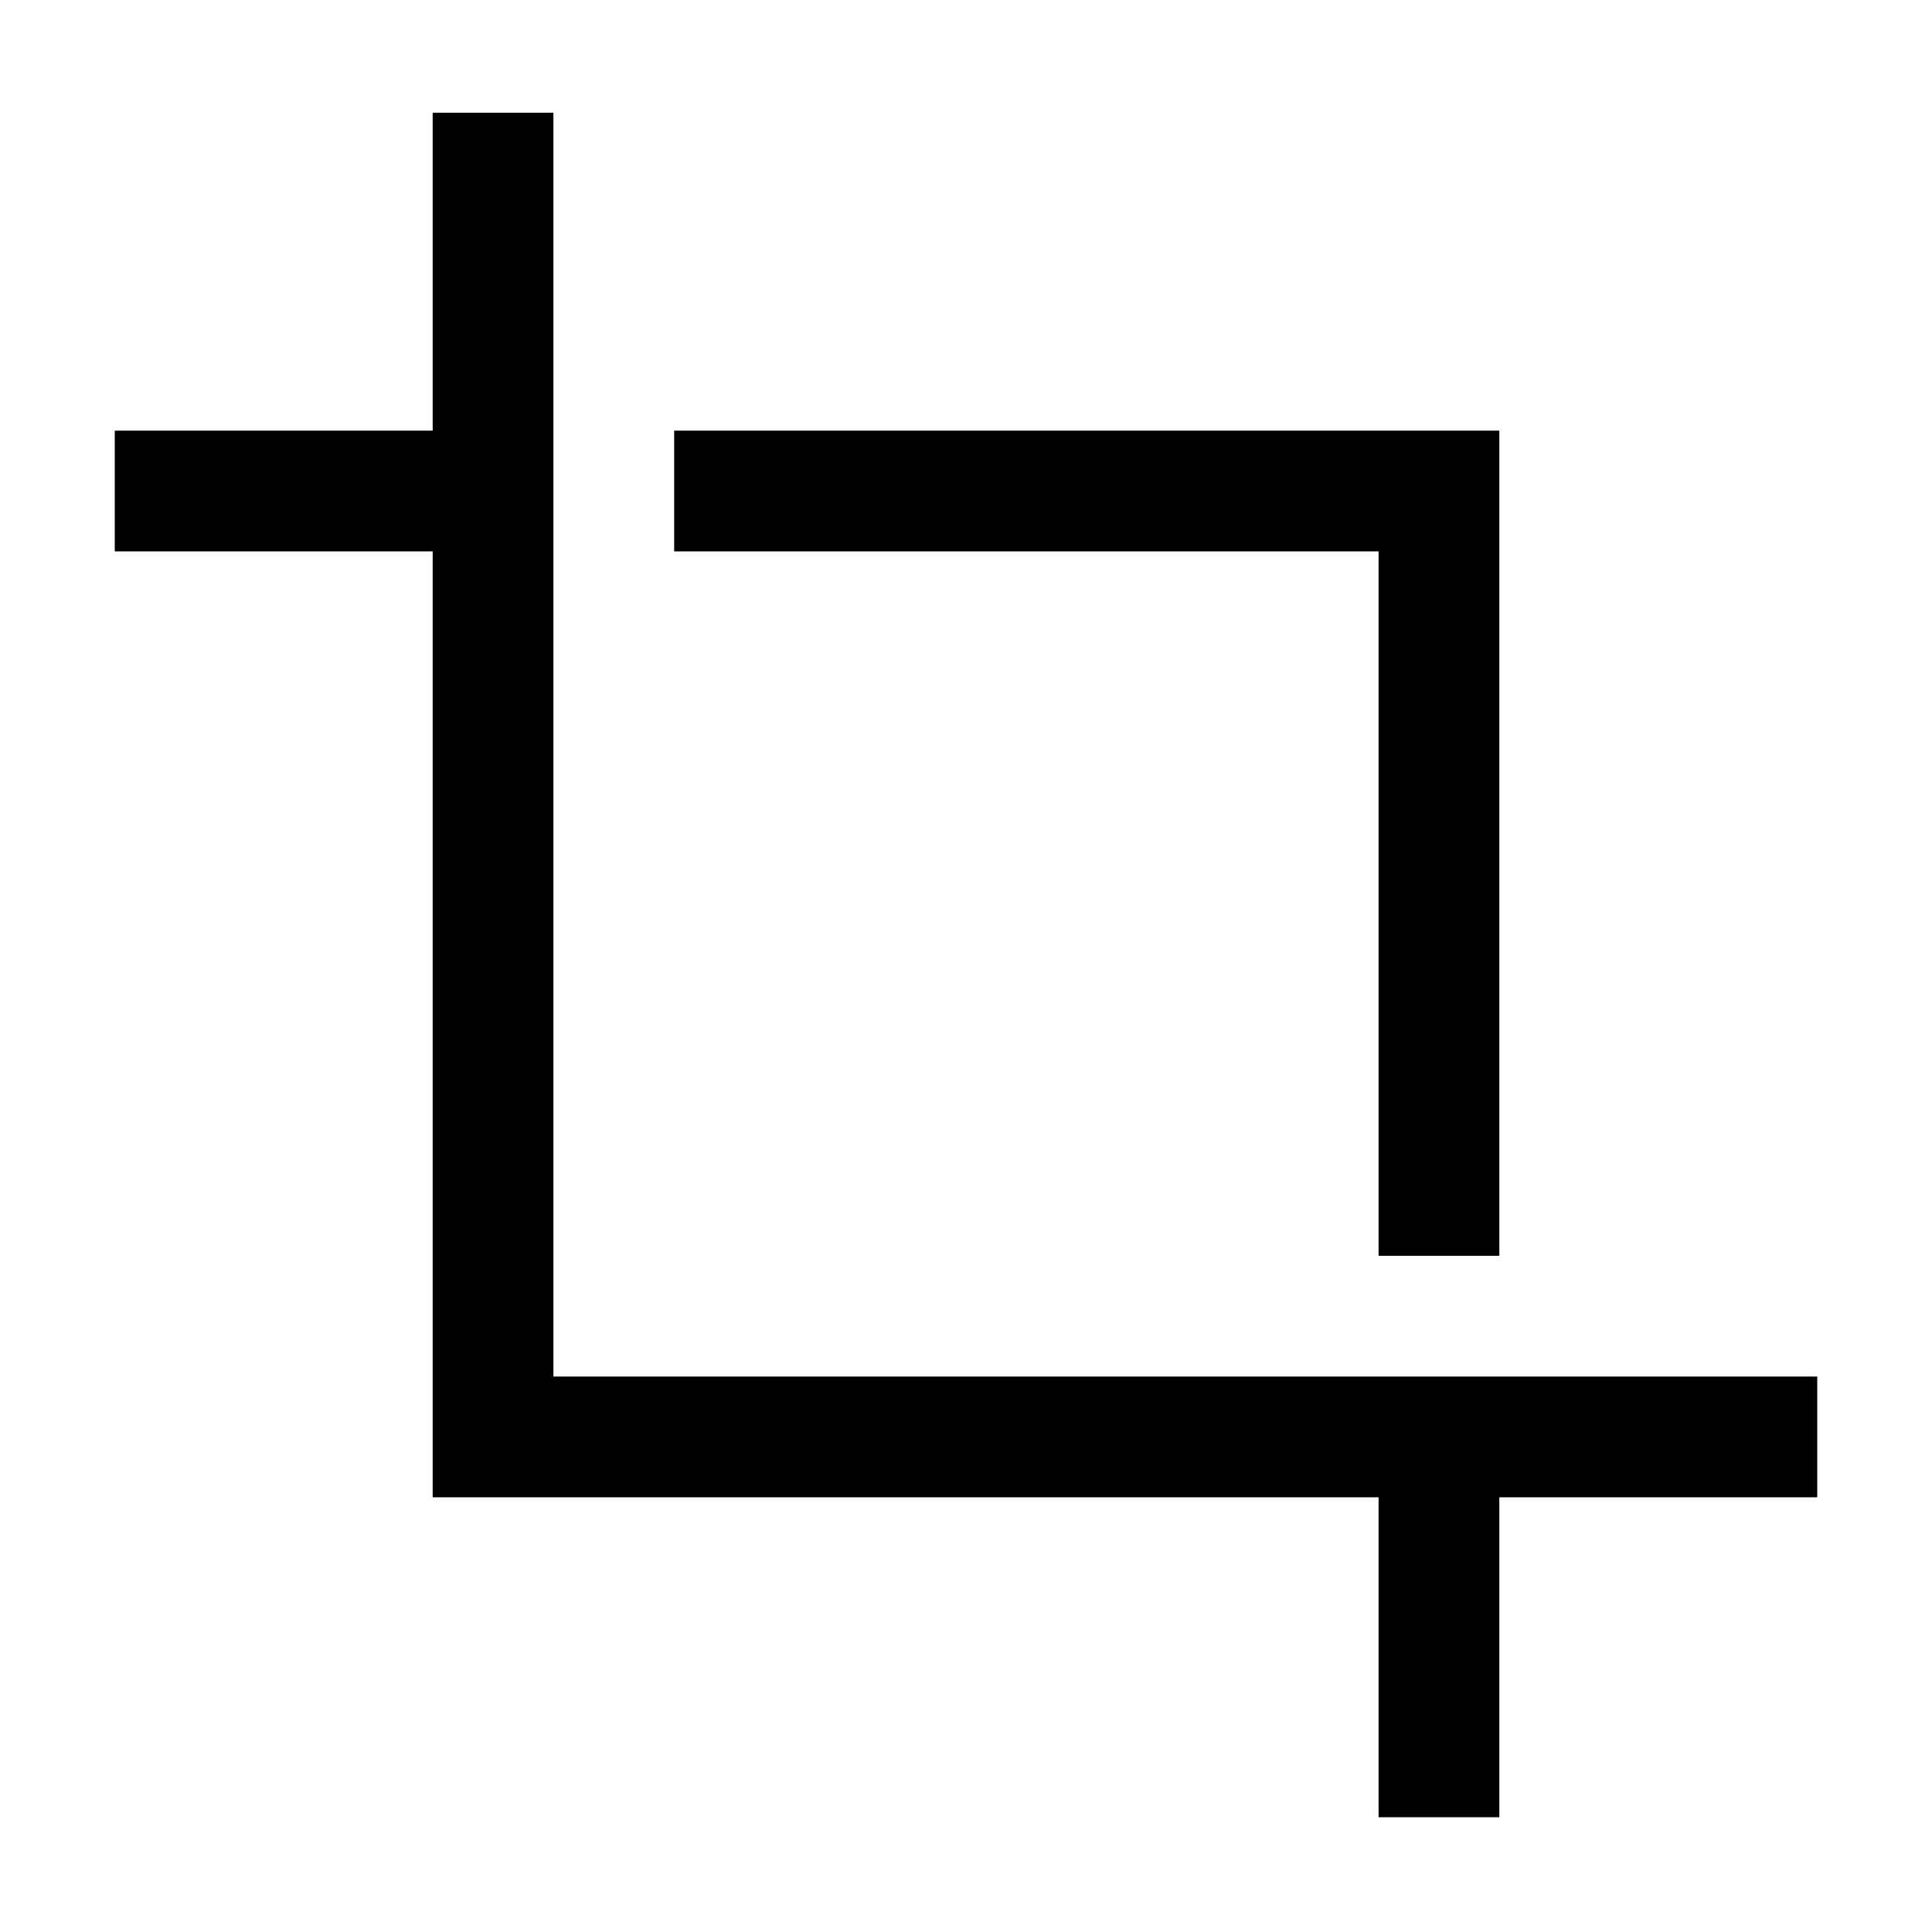 <svg xmlns="http://www.w3.org/2000/svg" height="20" width="20"><path d="M14.271 13V5.708H6.979V4.458H15.521V13ZM14.271 18.812V15.5H4.479V5.708H1.188V4.458H4.479V1.167H5.729V14.25H18.812V15.5H15.521V18.812Z"/></svg>